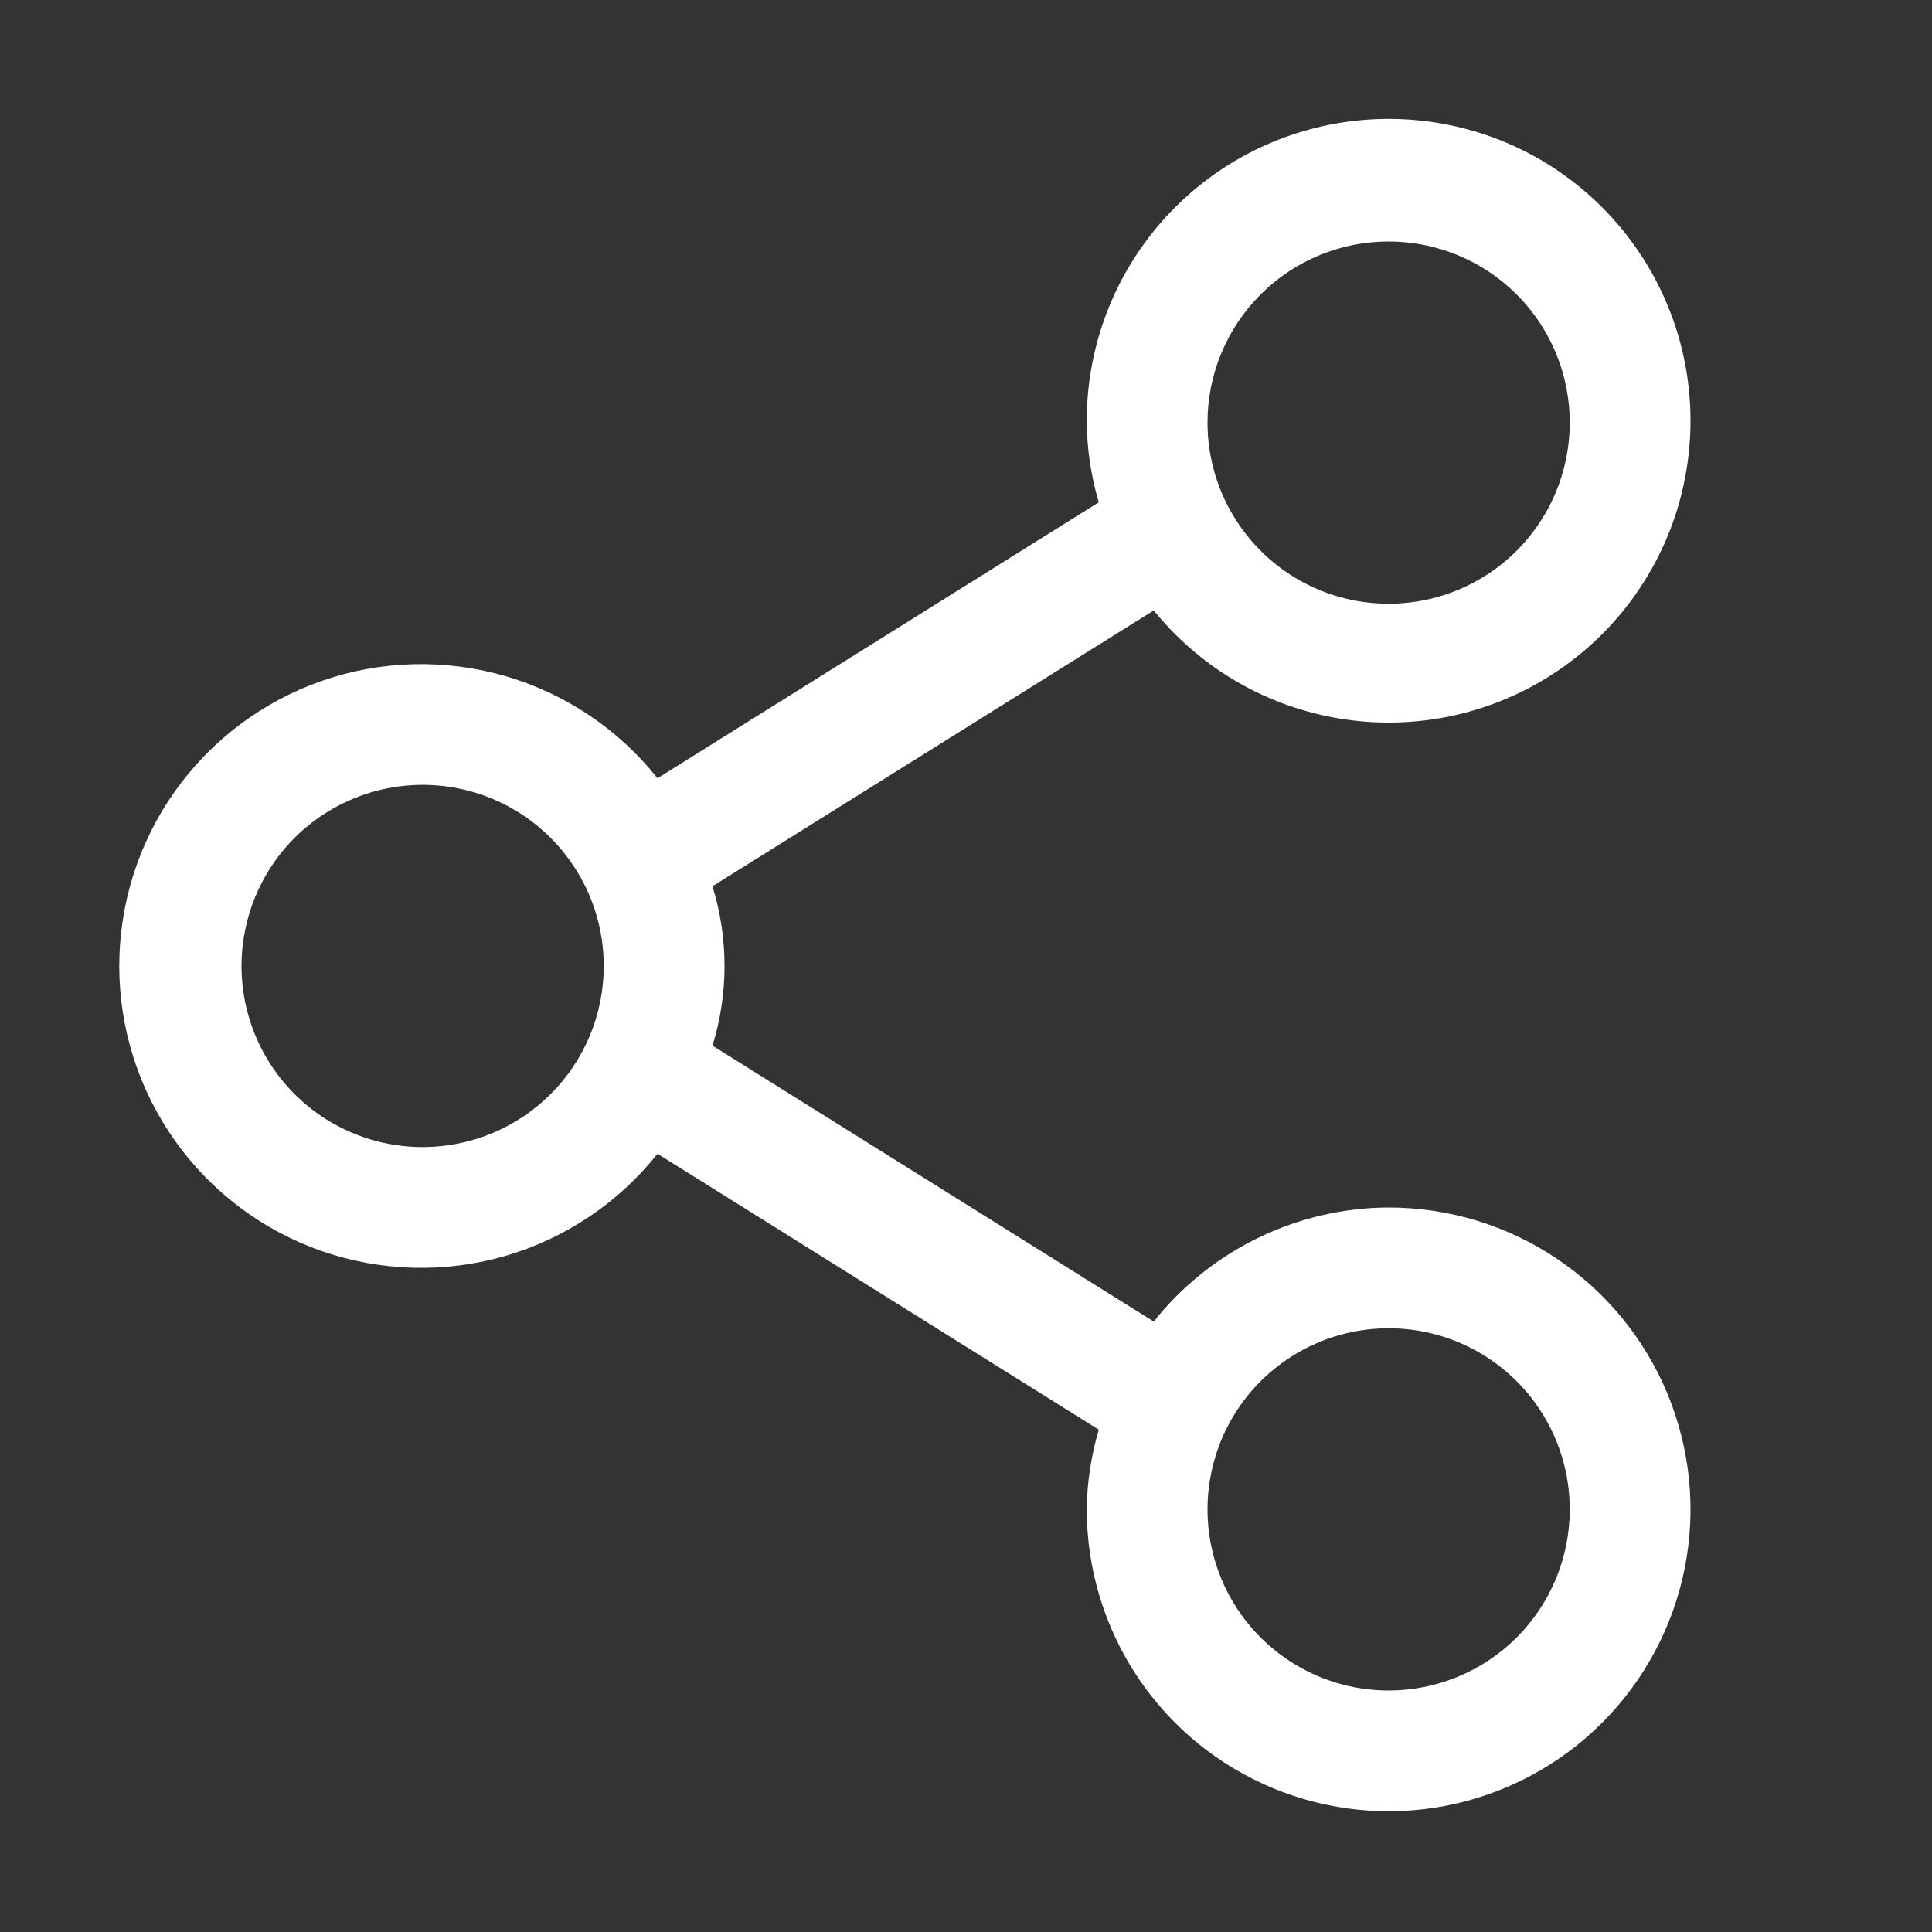<svg width="22" height="22" viewBox="0 0 22 22" fill="none" xmlns="http://www.w3.org/2000/svg">
<rect x="0" y="0" width="22" height="22" fill="#333333" stroke="none"/>
<path d="M15.812 13.75C15.298 13.752 14.79 13.871 14.328 14.095C13.865 14.32 13.458 14.646 13.138 15.049L8.113 11.907C8.296 11.316 8.296 10.684 8.113 10.092L13.138 6.951C13.648 7.582 14.365 8.013 15.163 8.166C15.96 8.32 16.786 8.186 17.494 7.789C18.202 7.392 18.747 6.757 19.032 5.997C19.316 5.236 19.323 4.4 19.05 3.635C18.777 2.871 18.242 2.227 17.541 1.819C16.839 1.411 16.015 1.265 15.216 1.406C14.416 1.547 13.692 1.966 13.172 2.59C12.652 3.213 12.37 4.001 12.375 4.812C12.378 5.12 12.425 5.425 12.512 5.72L7.487 8.862C7.043 8.303 6.437 7.897 5.752 7.698C5.066 7.5 4.337 7.519 3.663 7.754C2.99 7.989 2.406 8.428 1.993 9.009C1.58 9.591 1.358 10.287 1.358 11C1.358 11.713 1.58 12.409 1.993 12.99C2.406 13.572 2.99 14.011 3.663 14.246C4.337 14.48 5.066 14.5 5.752 14.302C6.437 14.103 7.043 13.697 7.487 13.138L12.512 16.28C12.425 16.575 12.378 16.88 12.375 17.187C12.375 17.867 12.577 18.532 12.954 19.097C13.332 19.663 13.869 20.103 14.497 20.363C15.125 20.623 15.816 20.692 16.483 20.559C17.15 20.426 17.762 20.099 18.243 19.618C18.724 19.137 19.051 18.525 19.184 17.858C19.317 17.191 19.248 16.5 18.988 15.872C18.728 15.244 18.288 14.707 17.722 14.329C17.157 13.951 16.492 13.75 15.812 13.75ZM15.812 2.75C16.221 2.75 16.619 2.871 16.958 3.097C17.298 3.324 17.562 3.646 17.718 4.023C17.874 4.4 17.915 4.815 17.835 5.215C17.756 5.615 17.559 5.982 17.271 6.271C16.983 6.559 16.615 6.756 16.215 6.835C15.815 6.915 15.4 6.874 15.023 6.718C14.646 6.562 14.324 6.297 14.098 5.958C13.871 5.619 13.75 5.22 13.75 4.812C13.75 4.265 13.967 3.741 14.354 3.354C14.741 2.967 15.265 2.75 15.812 2.75ZM4.813 13.062C4.405 13.062 4.006 12.941 3.667 12.715C3.327 12.488 3.063 12.166 2.907 11.789C2.751 11.412 2.71 10.998 2.79 10.598C2.869 10.197 3.066 9.83 3.354 9.541C3.643 9.253 4.01 9.057 4.41 8.977C4.81 8.897 5.225 8.938 5.602 9.094C5.979 9.251 6.301 9.515 6.527 9.854C6.754 10.193 6.875 10.592 6.875 11C6.875 11.547 6.658 12.072 6.271 12.458C5.884 12.845 5.36 13.062 4.813 13.062ZM15.812 19.25C15.405 19.25 15.006 19.129 14.667 18.902C14.328 18.676 14.063 18.354 13.907 17.977C13.751 17.6 13.71 17.185 13.79 16.785C13.869 16.385 14.066 16.017 14.354 15.729C14.643 15.441 15.01 15.244 15.41 15.165C15.81 15.085 16.225 15.126 16.602 15.282C16.979 15.438 17.301 15.702 17.527 16.041C17.754 16.381 17.875 16.779 17.875 17.187C17.875 17.734 17.658 18.259 17.271 18.646C16.884 19.033 16.36 19.25 15.812 19.25Z" fill="white"/>
</svg>
